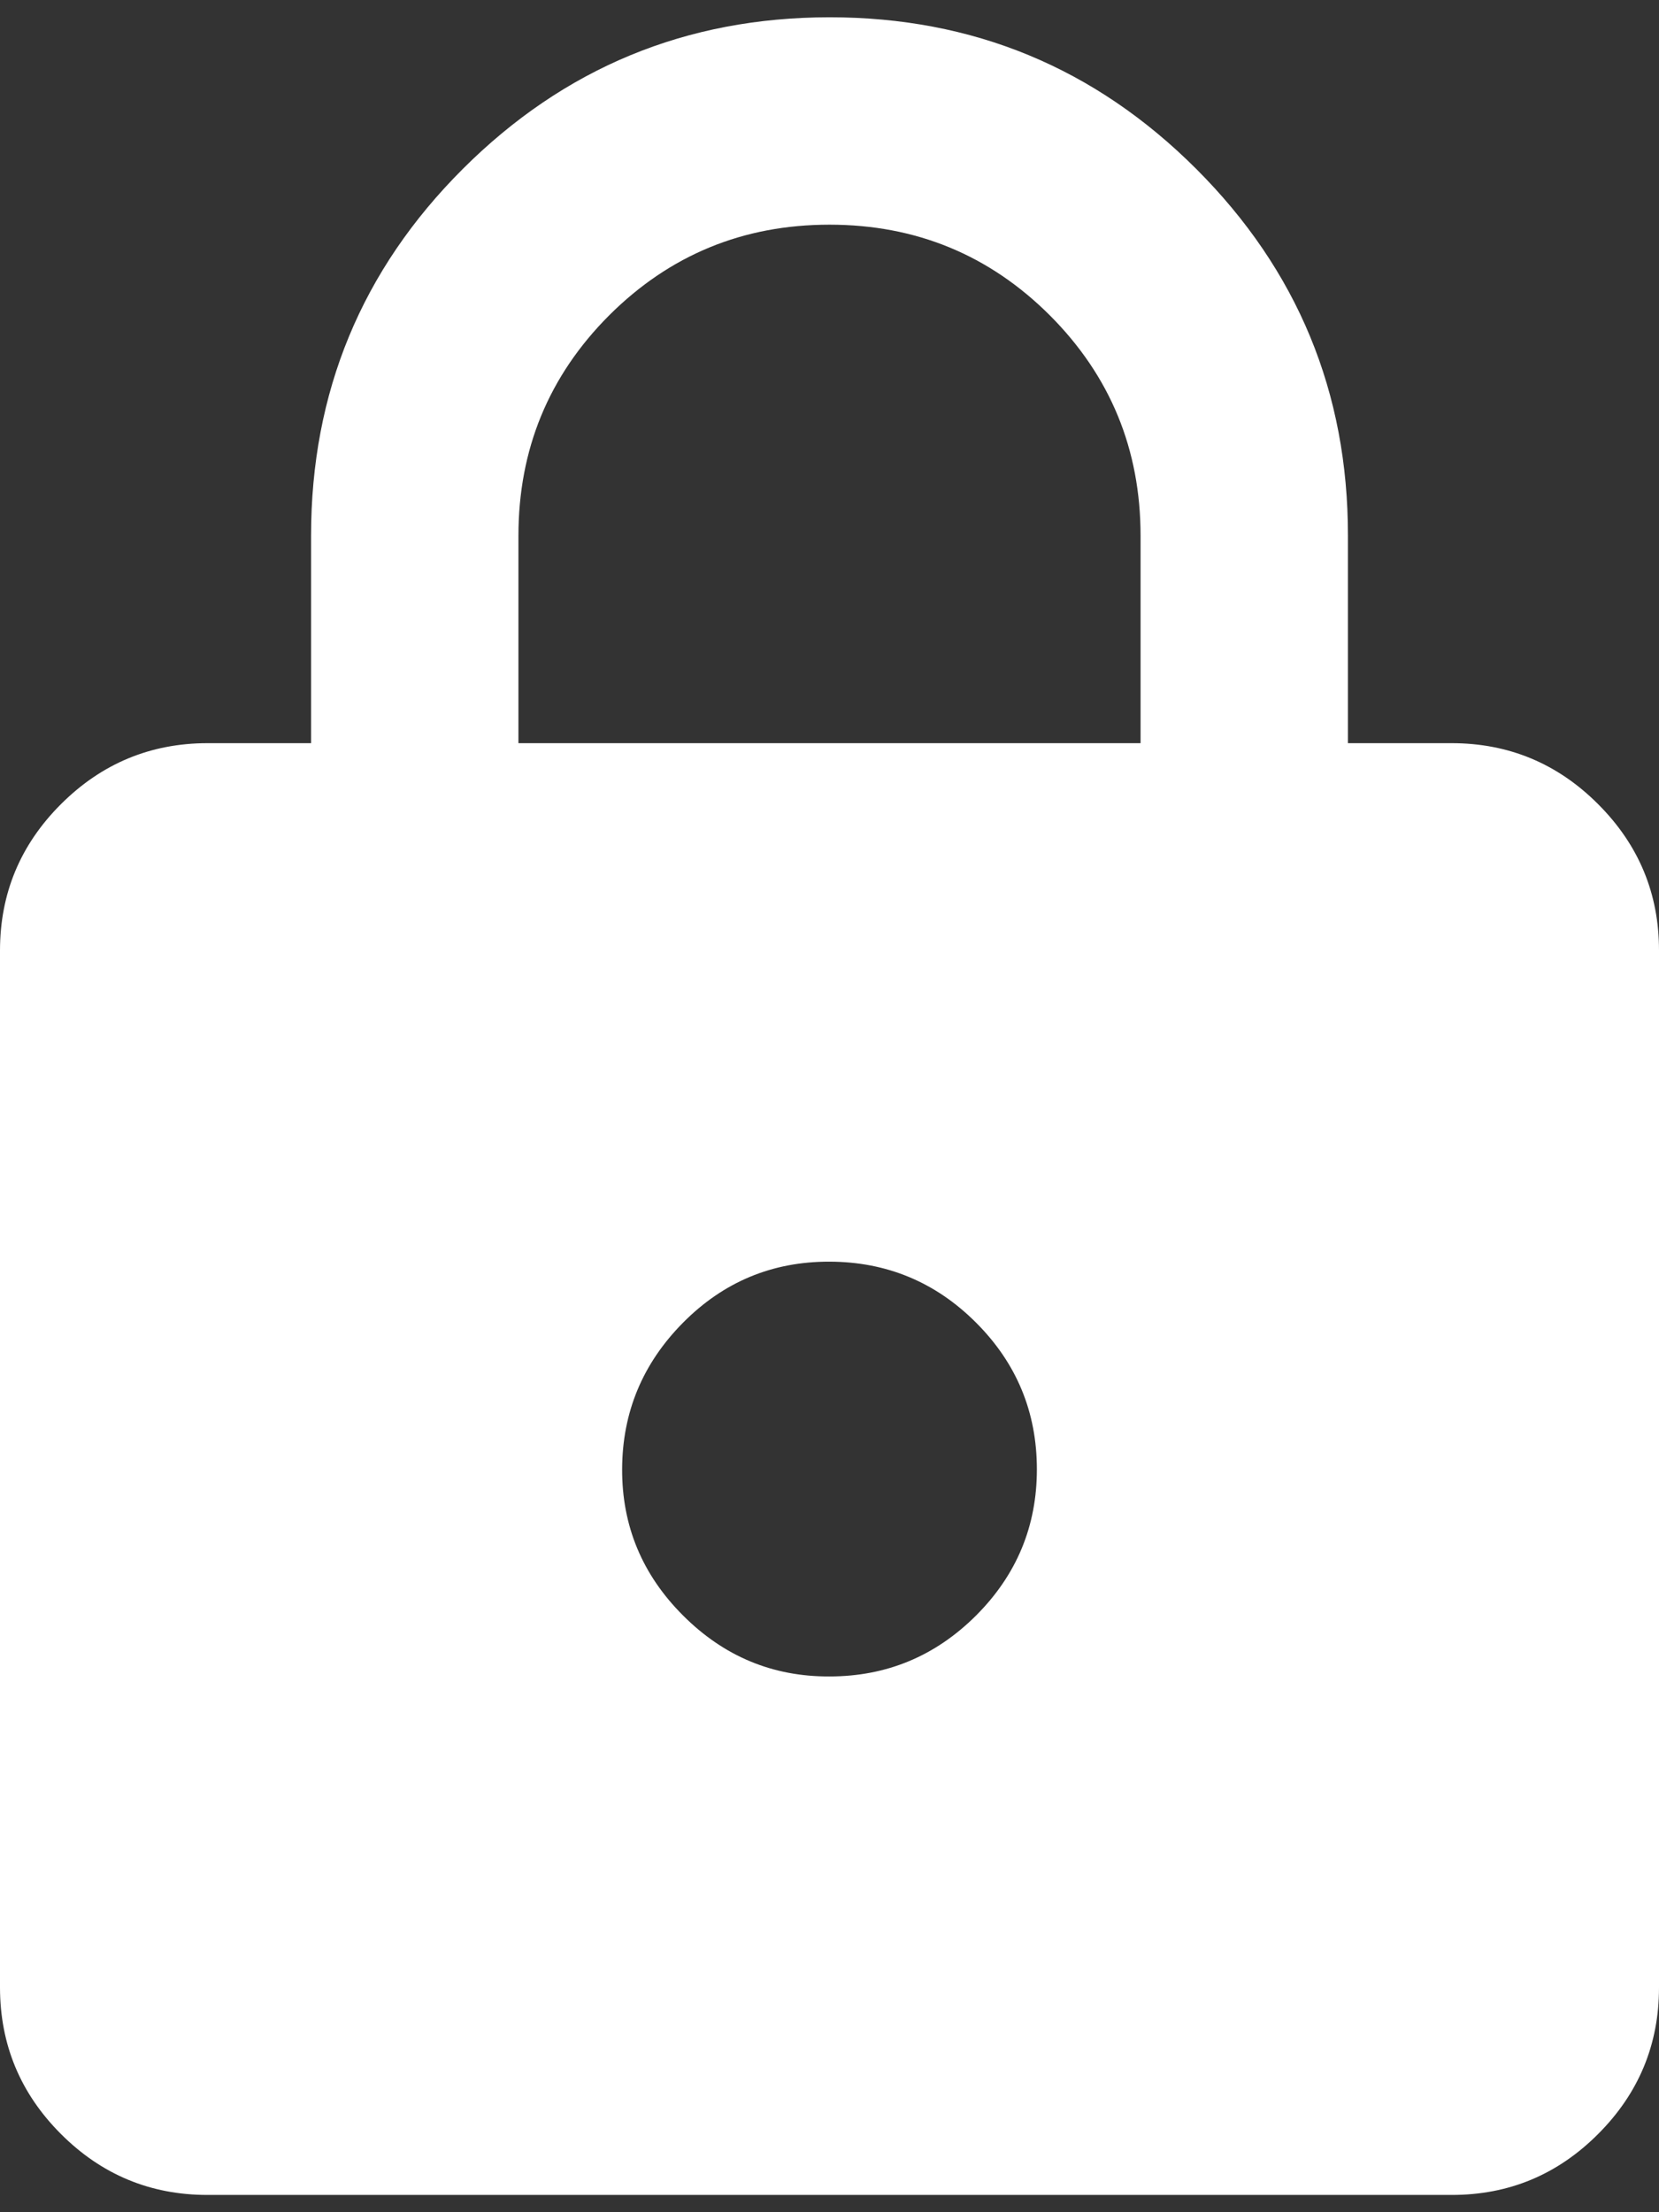 <svg xmlns="http://www.w3.org/2000/svg" width="24" height="32" viewBox="0 0 24 32" fill="none">
<rect x="0" y="0" width="24" height="32" fill="#333333" stroke="none"/>
<path d="M3 31.75C2.175 31.75 1.469 31.456 0.882 30.869C0.295 30.282 0.001 29.576 0 28.75V13.75C0 12.925 0.294 12.219 0.882 11.632C1.47 11.045 2.176 10.751 3 10.75H4.5V7.75C4.5 5.675 5.231 3.906 6.694 2.445C8.158 0.983 9.926 0.251 12 0.25C14.074 0.249 15.843 0.981 17.307 2.445C18.771 3.909 19.502 5.677 19.5 7.75V10.75H21C21.825 10.75 22.532 11.044 23.119 11.632C23.707 12.22 24.001 12.926 24 13.75V28.75C24 29.575 23.706 30.282 23.119 30.869C22.532 31.457 21.826 31.751 21 31.75H3ZM12 24.25C12.825 24.25 13.531 23.956 14.12 23.369C14.707 22.782 15.001 22.076 15 21.25C14.999 20.424 14.706 19.718 14.12 19.132C13.534 18.546 12.827 18.252 12 18.25C11.173 18.248 10.467 18.542 9.882 19.132C9.297 19.722 9.003 20.428 9 21.25C8.997 22.072 9.291 22.779 9.882 23.369C10.473 23.96 11.179 24.254 12 24.25ZM7.5 10.75H16.5V7.75C16.5 6.5 16.062 5.438 15.188 4.562C14.312 3.688 13.25 3.25 12 3.25C10.75 3.25 9.688 3.688 8.812 4.562C7.938 5.438 7.5 6.5 7.5 7.75V10.75Z" fill="#fff"/>
</svg>